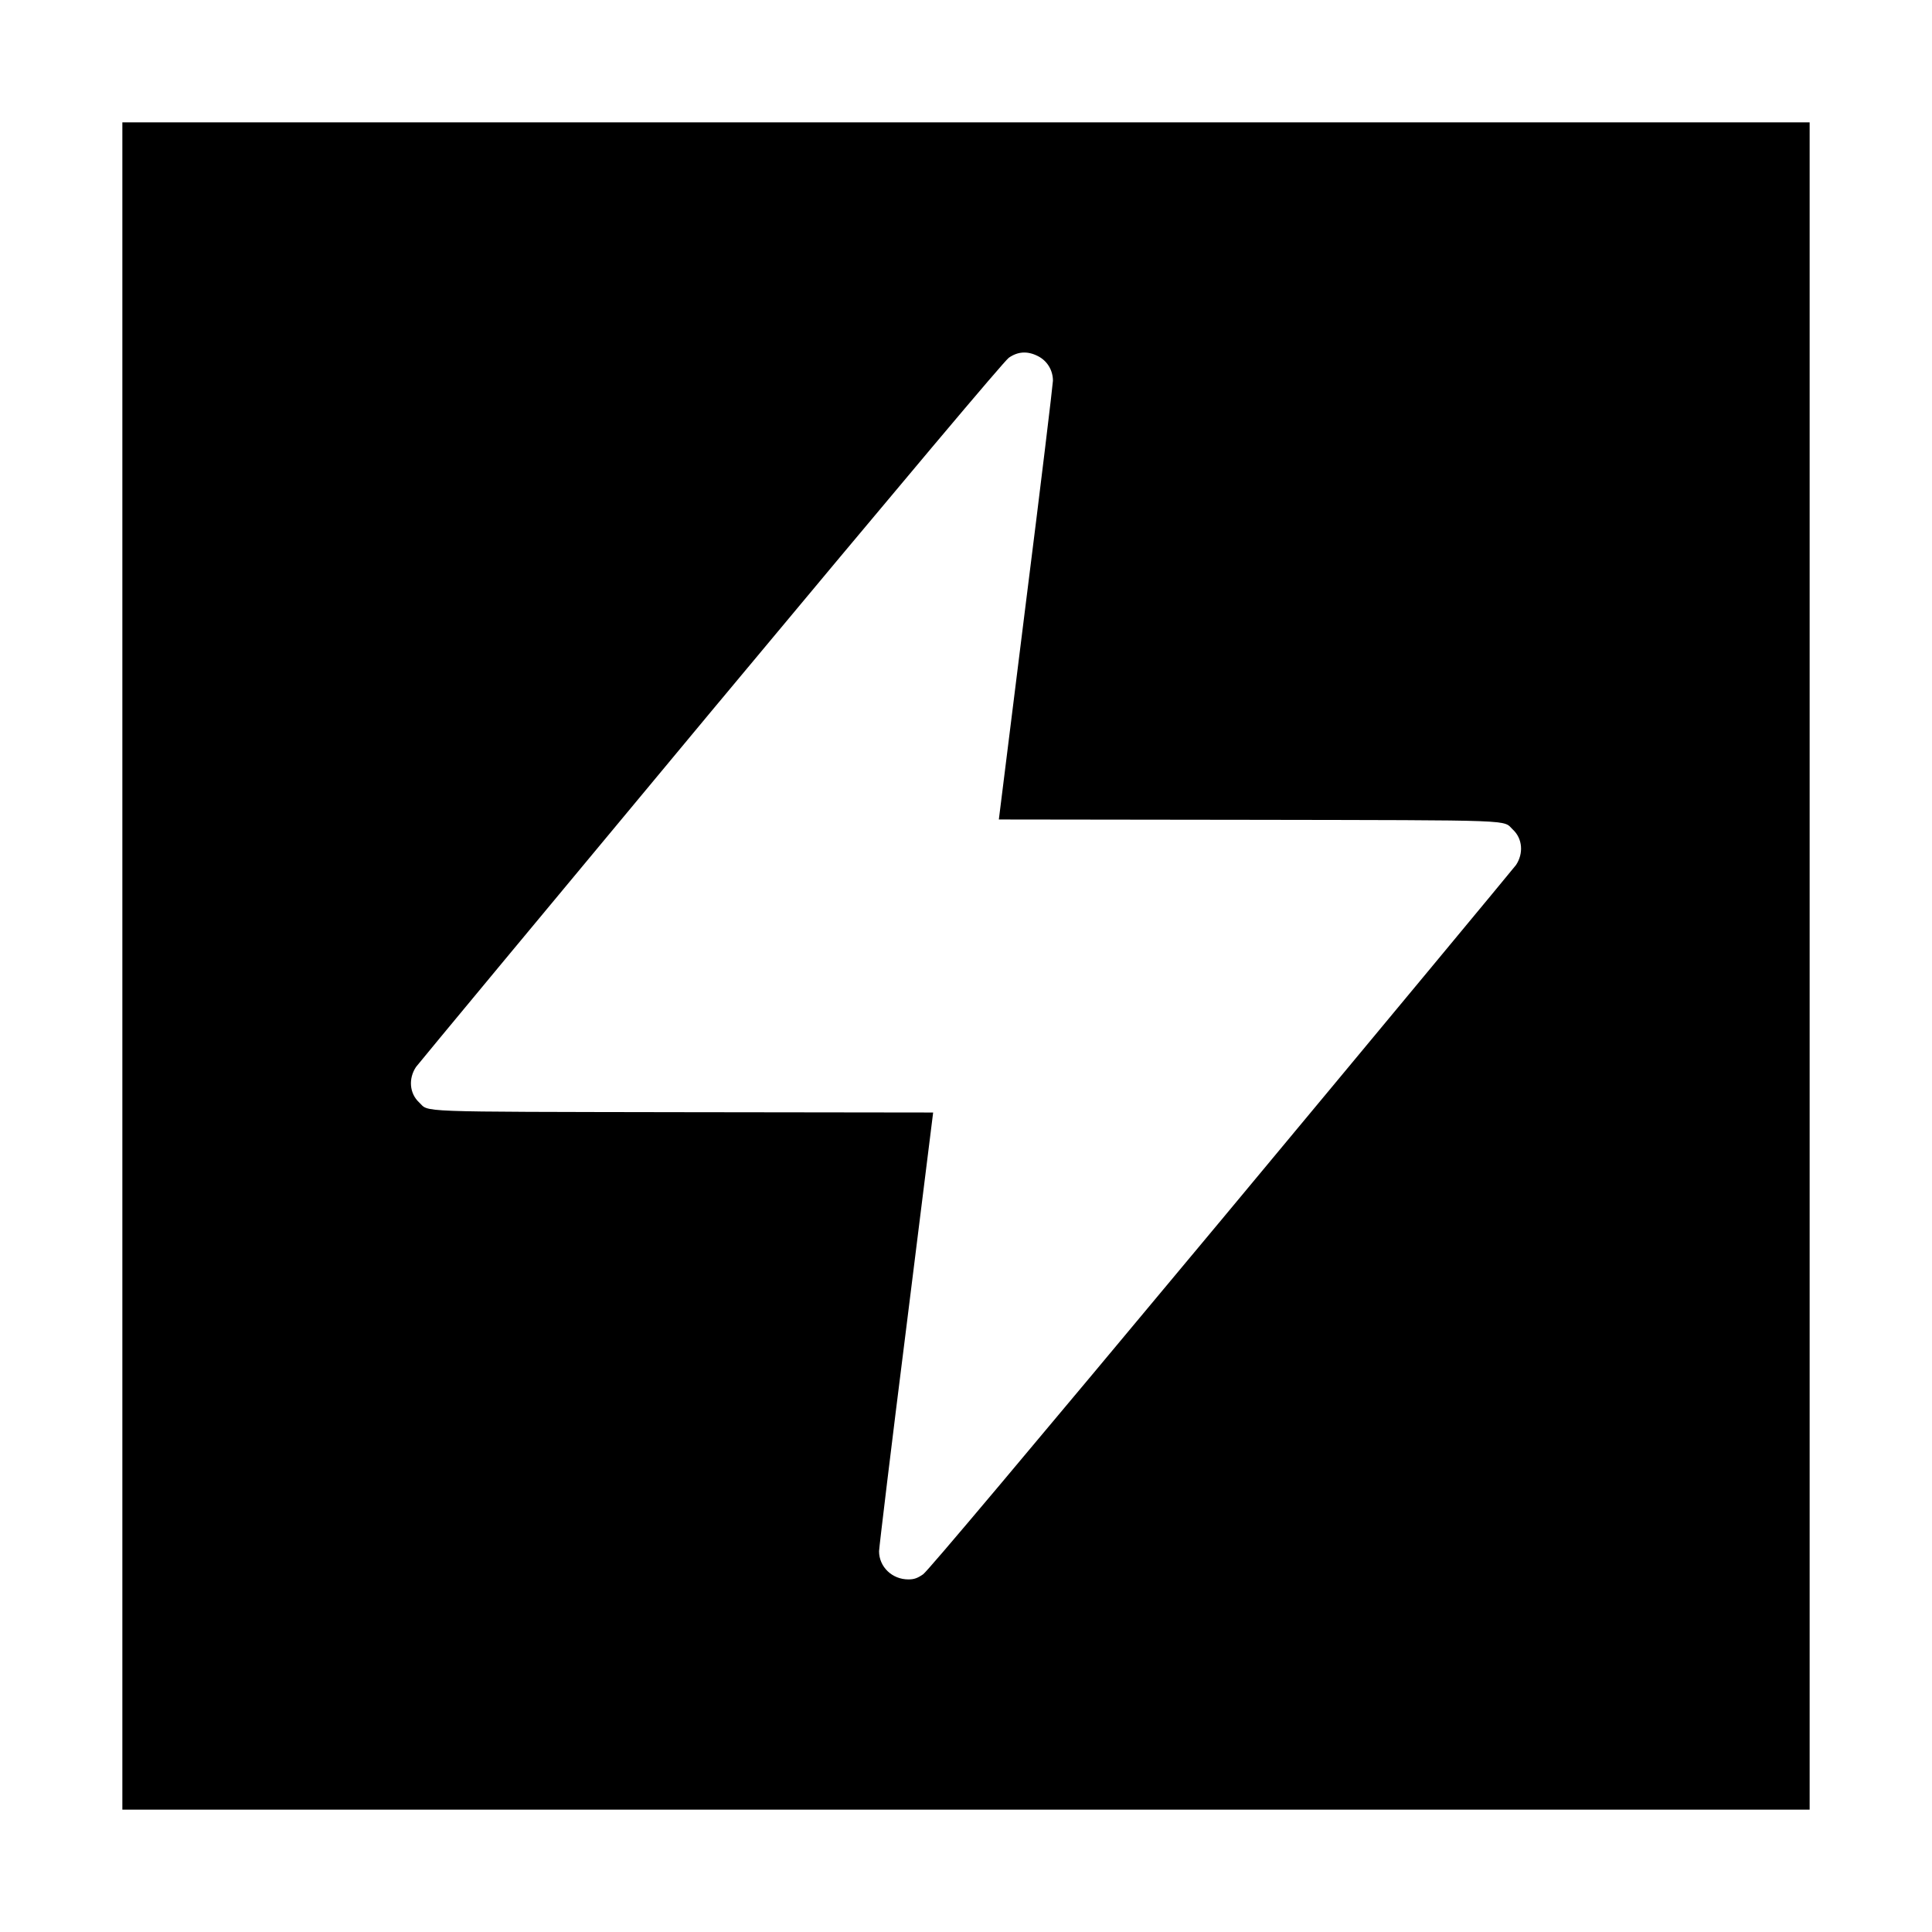 <?xml version="1.0" standalone="no"?>
<!DOCTYPE svg PUBLIC "-//W3C//DTD SVG 20010904//EN"
 "http://www.w3.org/TR/2001/REC-SVG-20010904/DTD/svg10.dtd">
<svg version="1.0" xmlns="http://www.w3.org/2000/svg"
 width="1200pt" height="1200pt" viewBox="0 0 1200 1200"
 preserveAspectRatio="xMidYMid meet">

<g transform="translate(0,1200) scale(0.1,-0.1)"
fill="#000000" stroke="none">
<path d="M760 6000 l0 -5240 5240 0 5240 0 0 5240 0 5240 -5240 0 -5240 0 0
-5240z m5685 3789 c59 -29 95 -88 95 -154 -1 -27 -76 -652 -169 -1387 l-167
-1338 1555 -2 c1696 -3 1572 1 1638 -61 60 -56 67 -148 19 -220 -13 -18 -836
-1010 -1829 -2203 -1231 -1477 -1822 -2179 -1853 -2202 -36 -25 -57 -32 -92
-32 -101 0 -182 78 -182 175 1 27 76 652 169 1387 l167 1338 -1555 2 c-1696 3
-1572 -1 -1638 61 -60 56 -67 148 -19 220 13 18 836 1010 1829 2203 1231 1477
1822 2179 1853 2202 56 39 115 43 179 11z"/>
</g>
</svg>

